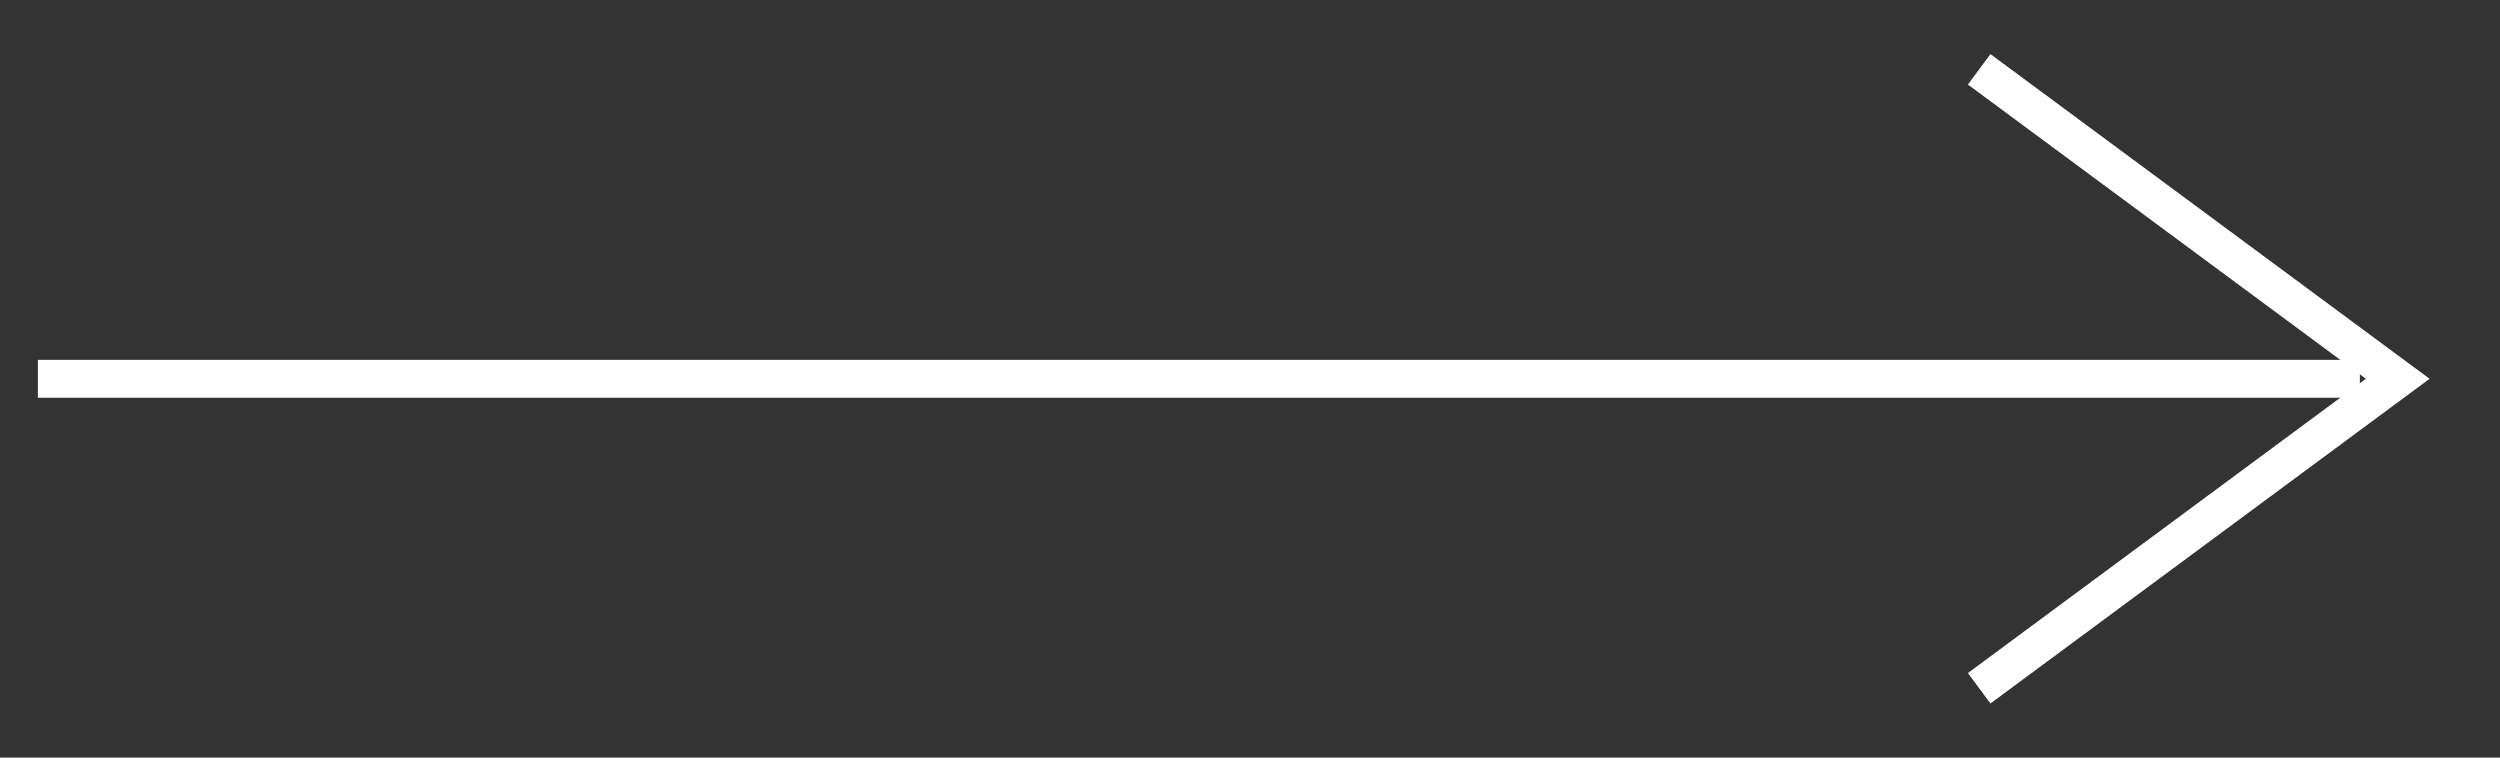 <svg version="1.2" baseProfile="tiny-ps" xmlns="http://www.w3.org/2000/svg" width="66" height="20"><rect width="100%" height="100%" fill="#333333" stroke="none"/><style>.shp0{fill:none;stroke:#fff}</style><g id="просмотр картины"><g id="стрелки"><g id="вправо копия 3"><path id="Фигура 3" class="shp0" d="M1 10h61.3"/><path id="Фигура 1" class="shp0" d="M52.25 18.17L63.3 10 52.25 1.83"/></g></g></g></svg>